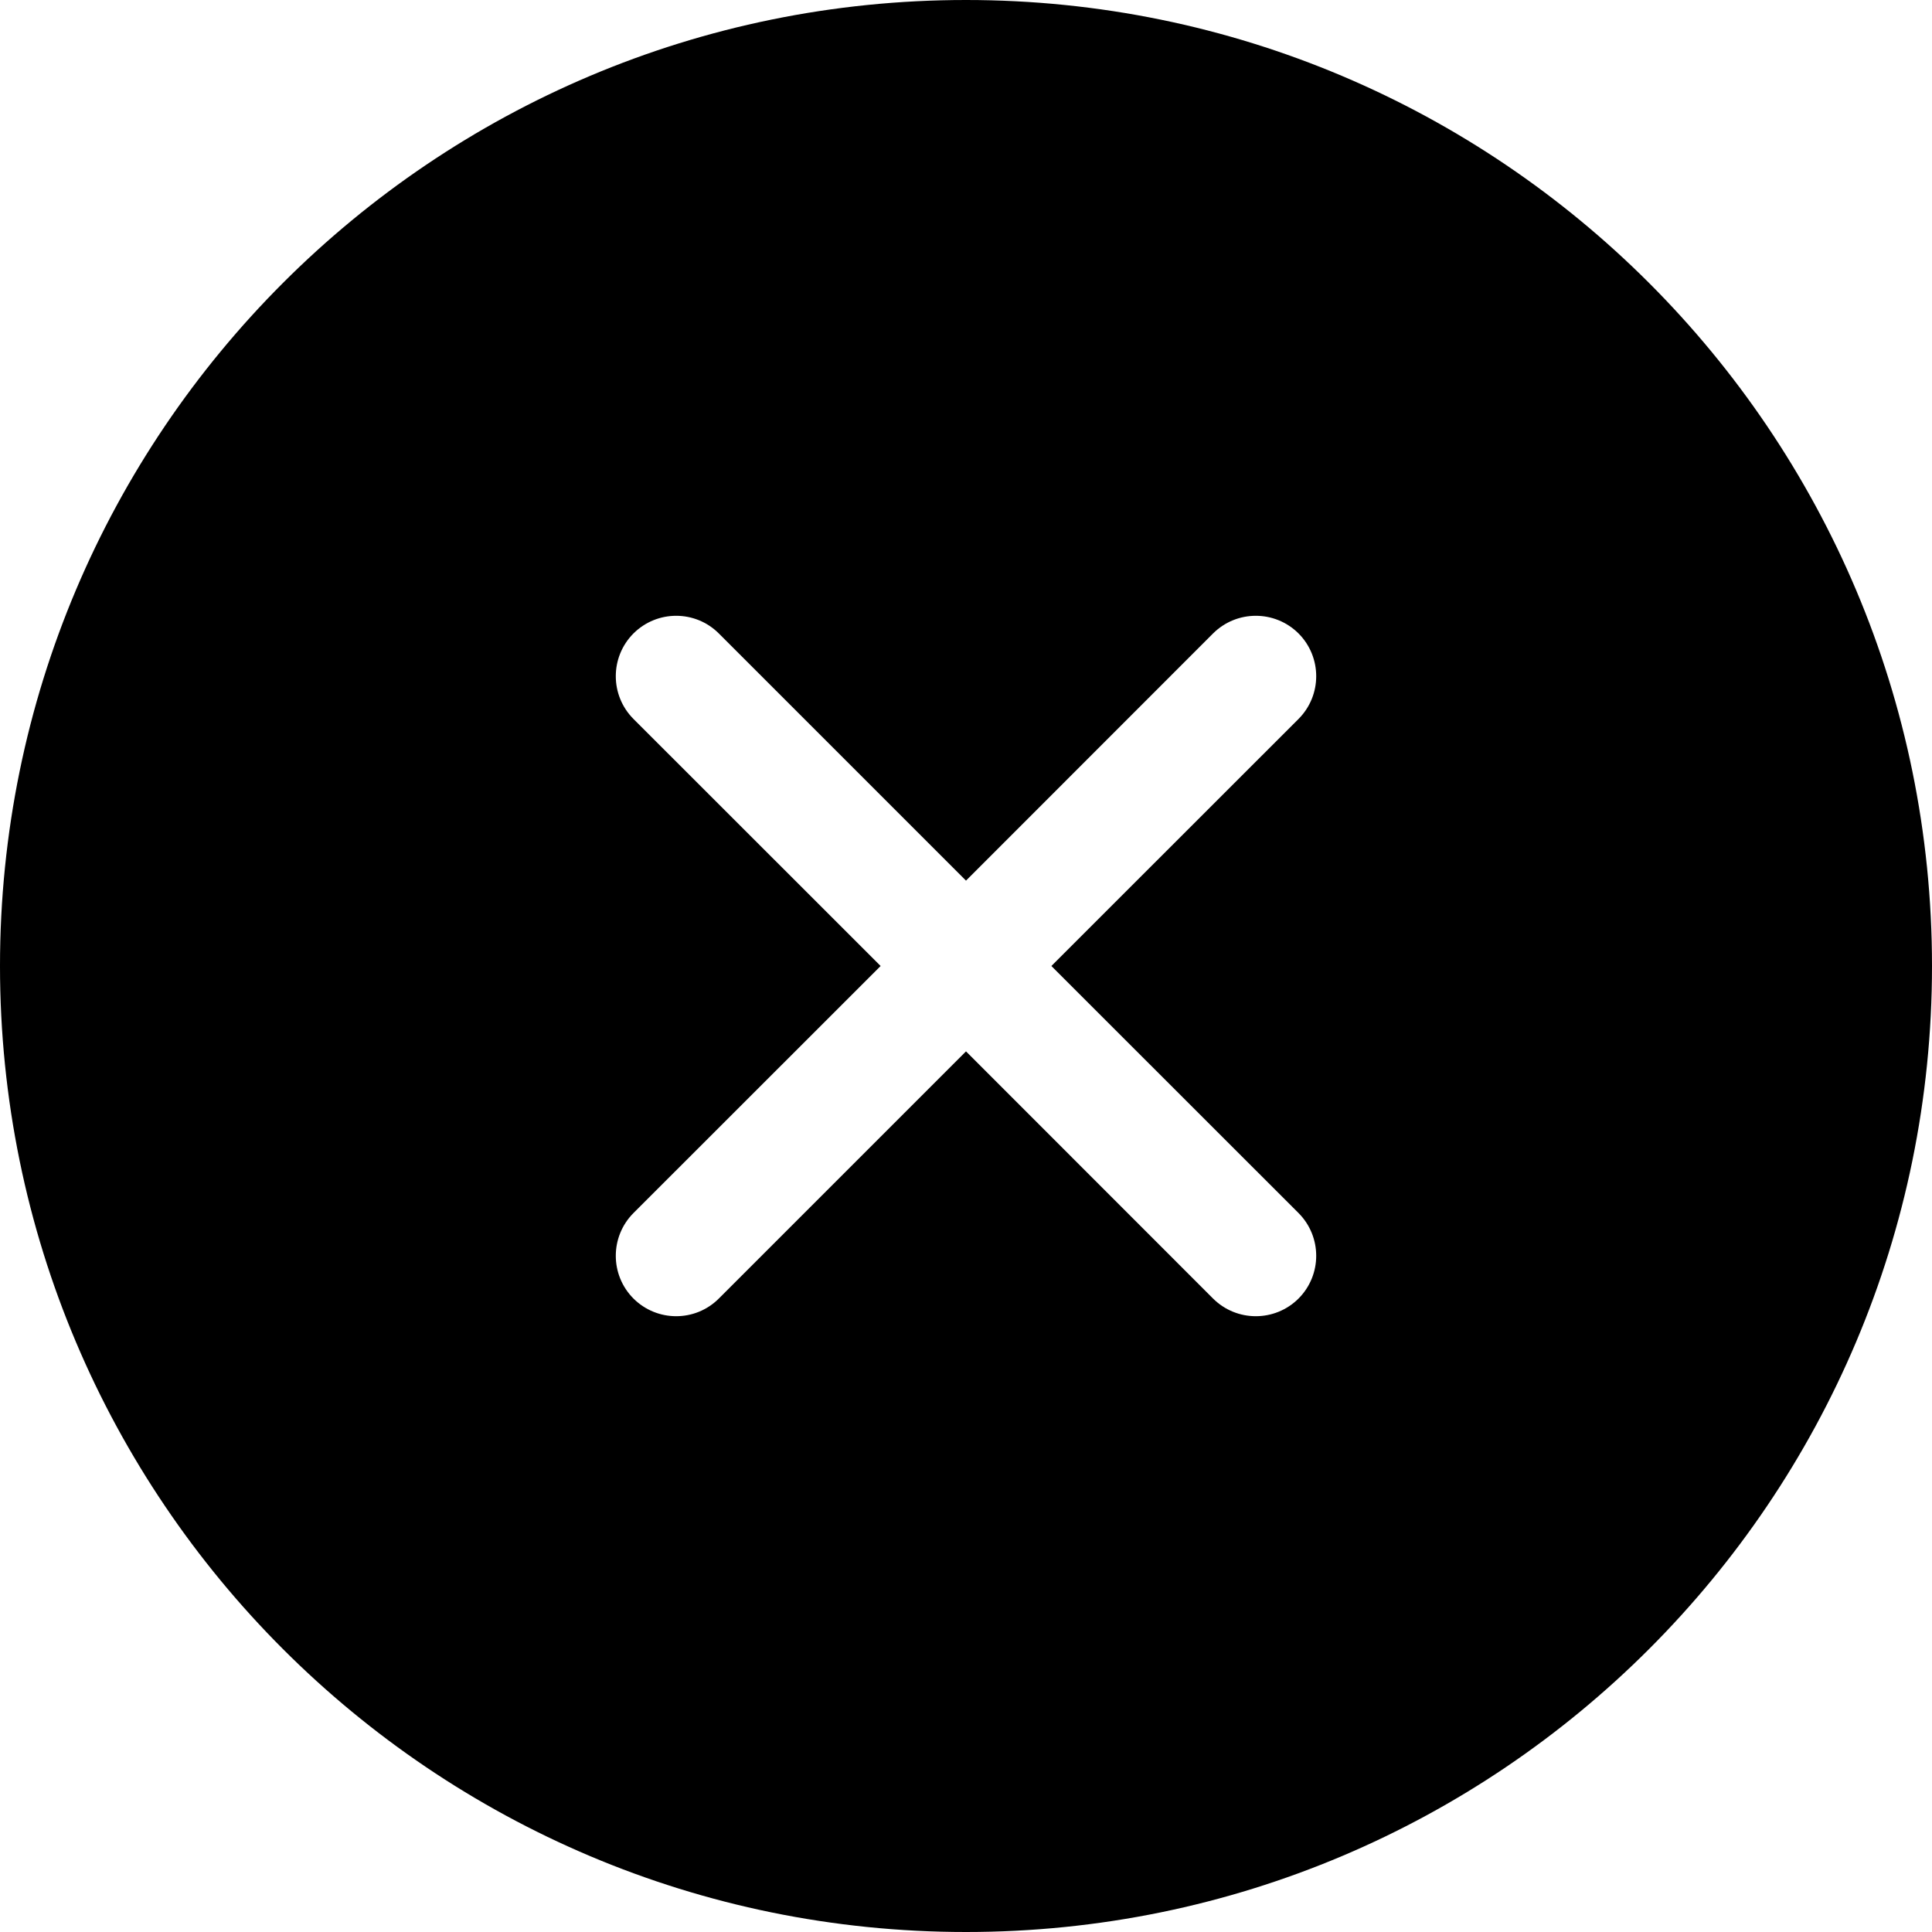 <svg width="16" height="16" viewBox="0 0 16 16" fill="none" xmlns="http://www.w3.org/2000/svg">
<path fill-rule="evenodd" clip-rule="evenodd" d="M8 16C3.582 16 0 12.418 0 8C0 3.582 3.582 0 8 0C12.418 0 16 3.582 16 8C16 12.418 12.418 16 8 16ZM5.953 5.246C5.758 5.051 5.442 5.051 5.246 5.246C5.051 5.442 5.051 5.758 5.246 5.954L7.293 8L5.246 10.046C5.051 10.242 5.051 10.558 5.246 10.754C5.442 10.949 5.758 10.949 5.953 10.754L8 8.707L10.046 10.754C10.242 10.949 10.558 10.949 10.754 10.754C10.949 10.558 10.949 10.242 10.754 10.046L8.707 8L10.754 5.954C10.949 5.758 10.949 5.442 10.754 5.246C10.558 5.051 10.242 5.051 10.046 5.246L8 7.293L5.953 5.246Z" fill="black"/>
</svg>
